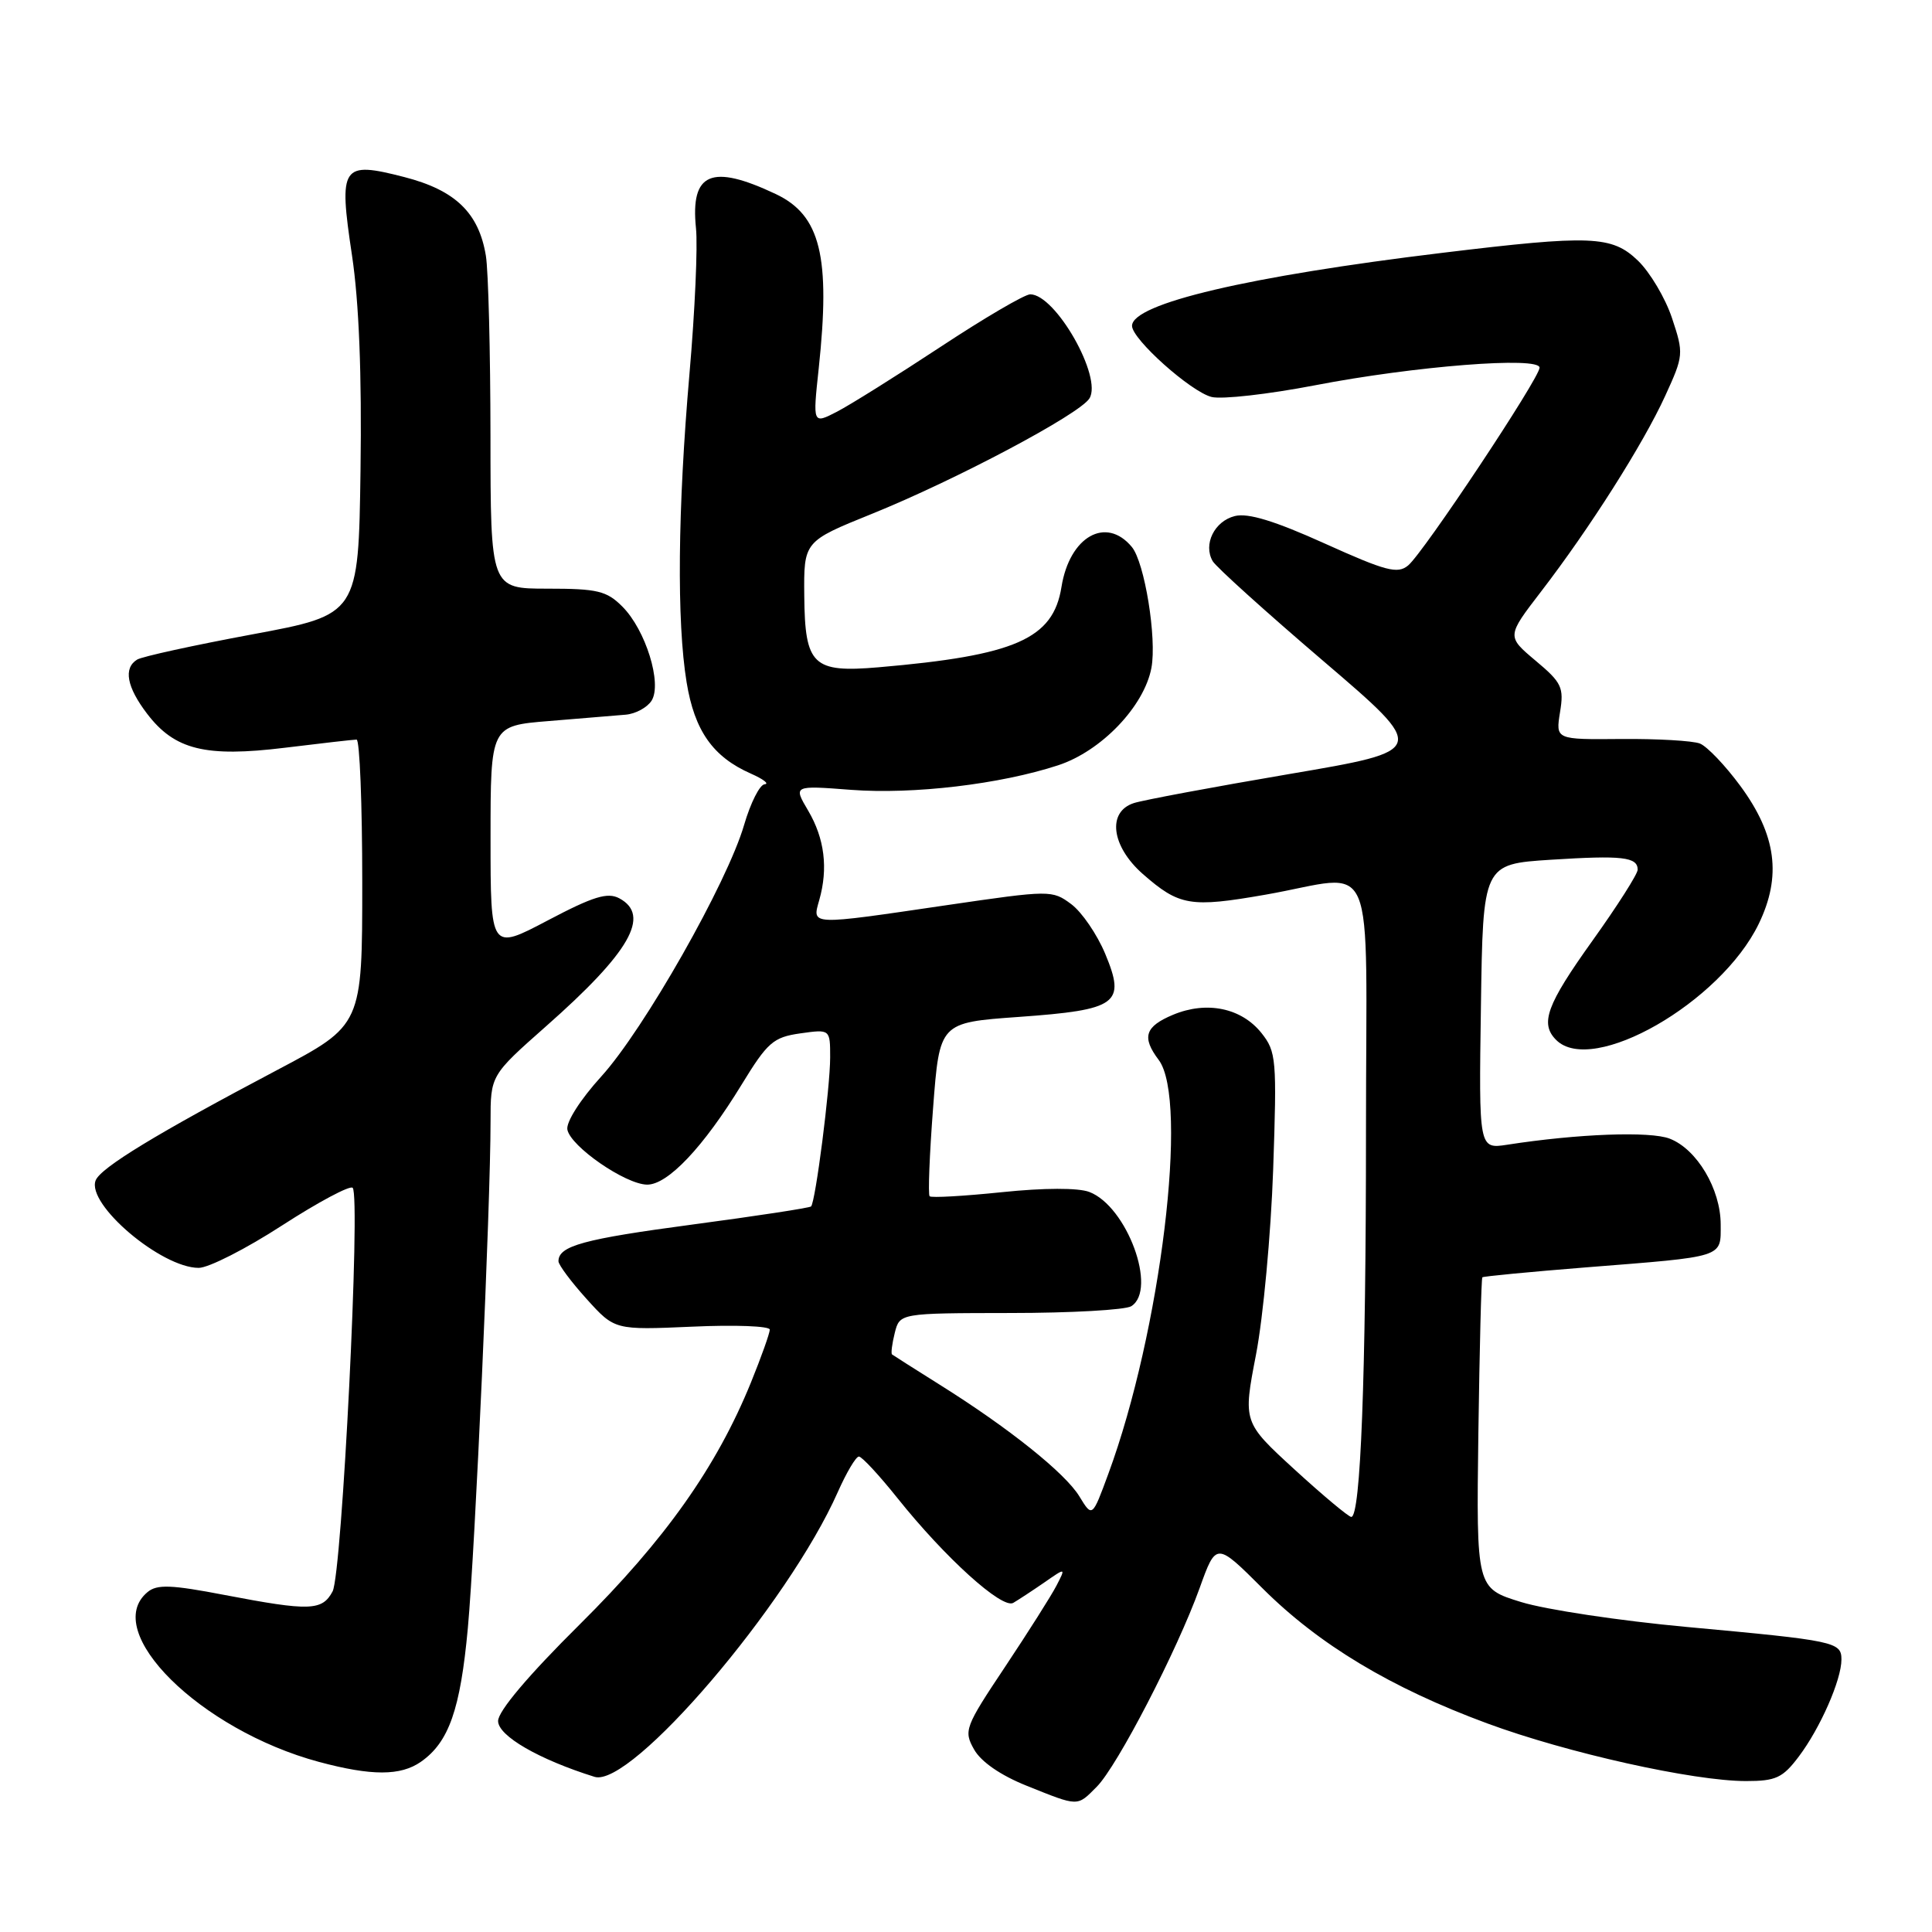 <?xml version="1.0" encoding="UTF-8" standalone="no"?>
<!DOCTYPE svg PUBLIC "-//W3C//DTD SVG 1.1//EN" "http://www.w3.org/Graphics/SVG/1.1/DTD/svg11.dtd" >
<svg xmlns="http://www.w3.org/2000/svg" xmlns:xlink="http://www.w3.org/1999/xlink" version="1.1" viewBox="0 0 256 256">
 <g >
 <path fill="currentColor"
d=" M 145.33 236.75 C 148.06 234.00 155.98 218.70 158.96 210.42 C 161.15 204.33 161.15 204.33 167.32 210.49 C 174.79 217.93 184.27 223.63 197.04 228.35 C 207.64 232.27 224.38 236.00 231.36 236.00 C 235.31 236.00 236.22 235.58 238.35 232.75 C 241.19 228.99 244.00 222.59 244.00 219.90 C 244.00 217.56 243.19 217.39 223.50 215.58 C 214.70 214.77 204.83 213.29 201.56 212.28 C 195.62 210.45 195.62 210.45 195.89 189.98 C 196.05 178.71 196.28 169.39 196.42 169.25 C 196.55 169.12 202.70 168.53 210.08 167.94 C 228.68 166.47 228.00 166.69 228.00 162.23 C 227.99 157.56 224.86 152.28 221.25 150.88 C 218.66 149.87 209.08 150.23 199.73 151.68 C 195.95 152.26 195.95 152.26 196.23 133.38 C 196.50 114.50 196.50 114.50 205.50 113.92 C 214.95 113.32 217.00 113.55 217.00 115.24 C 217.00 115.81 214.30 120.05 211.00 124.66 C 204.93 133.15 204.02 135.62 206.20 137.80 C 210.99 142.59 227.99 132.84 233.04 122.42 C 236.10 116.10 235.38 110.64 230.62 104.16 C 228.62 101.44 226.20 98.90 225.24 98.52 C 224.28 98.15 219.59 97.88 214.81 97.92 C 206.13 98.00 206.13 98.00 206.71 94.38 C 207.25 91.09 206.95 90.45 203.47 87.54 C 199.64 84.32 199.64 84.32 204.18 78.41 C 210.64 70.01 217.73 58.84 220.65 52.45 C 223.09 47.12 223.12 46.86 221.55 42.15 C 220.67 39.50 218.63 36.07 217.03 34.53 C 213.58 31.22 210.85 31.11 191.13 33.50 C 165.39 36.61 150.00 40.23 150.00 43.18 C 150.00 44.95 157.79 51.91 160.54 52.60 C 161.91 52.94 168.08 52.24 174.26 51.05 C 187.41 48.51 204.00 47.20 204.00 48.72 C 204.00 50.09 188.63 73.23 186.59 74.92 C 185.19 76.09 183.65 75.68 175.54 72.02 C 168.90 69.02 165.37 67.94 163.62 68.38 C 160.91 69.06 159.40 72.14 160.69 74.36 C 161.14 75.13 167.73 81.08 175.36 87.60 C 189.21 99.44 189.21 99.44 170.86 102.56 C 160.76 104.28 151.49 106.01 150.25 106.41 C 146.67 107.56 147.25 112.13 151.43 115.81 C 156.26 120.04 157.73 120.29 167.68 118.55 C 182.72 115.92 181.00 111.89 181.00 149.85 C 181.00 182.46 180.29 201.00 179.05 201.00 C 178.70 201.00 175.32 198.18 171.55 194.73 C 164.70 188.45 164.70 188.45 166.43 179.48 C 167.38 174.54 168.40 163.53 168.70 155.00 C 169.20 140.35 169.12 139.36 167.15 136.88 C 164.49 133.55 159.90 132.60 155.44 134.46 C 151.71 136.02 151.26 137.43 153.53 140.44 C 157.54 145.74 153.80 176.49 146.86 195.29 C 144.73 201.08 144.73 201.08 143.03 198.29 C 141.15 195.19 133.65 189.20 124.50 183.47 C 121.20 181.40 118.37 179.60 118.20 179.47 C 118.04 179.34 118.20 178.06 118.56 176.62 C 119.22 174.00 119.22 174.00 133.86 173.98 C 141.91 173.98 149.13 173.57 149.90 173.08 C 153.39 170.88 149.33 159.84 144.34 157.94 C 142.87 157.38 138.34 157.39 132.76 157.97 C 127.72 158.49 123.40 158.74 123.18 158.51 C 122.96 158.29 123.16 153.02 123.64 146.80 C 124.50 135.50 124.50 135.50 134.96 134.75 C 148.11 133.81 149.21 133.01 146.44 126.37 C 145.37 123.81 143.35 120.85 141.94 119.80 C 139.42 117.93 139.17 117.93 125.44 119.94 C 107.14 122.63 107.60 122.65 108.56 119.25 C 109.75 115.05 109.26 111.11 107.09 107.42 C 105.11 104.07 105.11 104.07 112.80 104.66 C 121.02 105.28 132.52 103.92 140.19 101.41 C 145.92 99.54 151.61 93.60 152.57 88.49 C 153.30 84.58 151.67 74.51 149.97 72.47 C 146.55 68.35 141.72 71.10 140.65 77.78 C 139.55 84.67 134.54 86.86 116.40 88.42 C 107.71 89.16 106.66 88.15 106.57 79.00 C 106.50 71.74 106.50 71.74 115.50 68.10 C 126.62 63.61 143.02 54.91 144.35 52.80 C 146.12 50.00 139.87 39.00 136.51 39.00 C 135.78 39.00 130.45 42.12 124.66 45.94 C 118.86 49.76 112.68 53.63 110.91 54.55 C 107.69 56.21 107.69 56.21 108.48 48.86 C 110.07 33.98 108.73 28.52 102.79 25.71 C 94.26 21.68 91.47 22.87 92.22 30.23 C 92.47 32.58 92.08 41.25 91.36 49.50 C 89.80 67.49 89.66 82.38 90.98 90.41 C 92.03 96.83 94.46 100.29 99.50 102.51 C 101.15 103.24 101.97 103.87 101.32 103.92 C 100.67 103.96 99.45 106.39 98.60 109.30 C 96.38 116.95 85.31 136.44 79.67 142.64 C 76.90 145.69 74.99 148.69 75.18 149.68 C 75.61 151.92 82.85 156.92 85.73 156.97 C 88.47 157.01 93.21 152.00 98.28 143.70 C 101.70 138.11 102.46 137.44 106.03 136.93 C 110.00 136.37 110.00 136.37 110.00 140.11 C 110.00 144.12 108.06 159.26 107.47 159.86 C 107.28 160.05 100.23 161.13 91.81 162.25 C 77.32 164.18 74.00 165.08 74.00 167.12 C 74.00 167.60 75.68 169.85 77.73 172.12 C 81.45 176.24 81.45 176.24 91.73 175.79 C 97.38 175.53 102.00 175.71 102.00 176.18 C 102.00 176.65 100.88 179.80 99.51 183.17 C 94.95 194.38 88.15 204.00 76.82 215.24 C 70.00 222.00 66.00 226.74 66.00 228.04 C 66.00 230.01 71.39 233.13 78.78 235.44 C 83.61 236.95 104.44 212.56 111.01 197.71 C 112.16 195.12 113.41 193.00 113.81 193.00 C 114.20 193.00 116.50 195.48 118.92 198.51 C 125.22 206.40 132.78 213.24 134.26 212.39 C 134.94 211.99 136.79 210.78 138.37 209.69 C 141.23 207.70 141.23 207.70 139.99 210.10 C 139.31 211.42 136.24 216.26 133.18 220.86 C 127.85 228.85 127.67 229.33 129.07 231.81 C 129.98 233.44 132.59 235.24 136.01 236.61 C 142.99 239.41 142.69 239.41 145.33 236.75 Z  M 55.78 233.44 C 59.48 230.85 61.00 226.51 61.99 215.75 C 62.96 205.24 65.00 159.63 65.00 148.63 C 65.00 142.49 65.00 142.49 72.35 135.99 C 83.48 126.17 86.27 121.29 82.06 119.03 C 80.50 118.20 78.61 118.78 72.56 121.97 C 65.00 125.95 65.00 125.95 65.00 111.06 C 65.00 96.17 65.00 96.17 72.75 95.54 C 77.01 95.19 81.58 94.81 82.90 94.70 C 84.22 94.59 85.76 93.75 86.34 92.84 C 87.76 90.57 85.55 83.46 82.47 80.38 C 80.39 78.29 79.16 78.00 72.55 78.00 C 65.00 78.00 65.00 78.00 64.99 57.75 C 64.98 46.61 64.71 35.87 64.38 33.88 C 63.44 28.19 60.33 25.20 53.57 23.46 C 45.25 21.32 44.85 21.92 46.64 33.83 C 47.57 40.00 47.95 49.64 47.77 62.30 C 47.50 81.44 47.50 81.44 33.42 84.06 C 25.68 85.50 18.81 87.00 18.17 87.40 C 16.33 88.53 16.79 91.03 19.49 94.57 C 23.14 99.36 27.22 100.37 37.75 99.08 C 42.56 98.49 46.84 98.00 47.25 98.00 C 47.66 98.00 48.00 106.51 48.00 116.92 C 48.00 135.83 48.00 135.83 36.75 141.77 C 20.76 150.21 13.31 154.74 12.67 156.42 C 11.45 159.59 21.38 168.00 26.33 168.00 C 27.64 168.00 32.61 165.47 37.39 162.37 C 42.17 159.28 46.37 157.04 46.73 157.39 C 47.81 158.48 45.32 208.52 44.07 210.87 C 42.69 213.45 41.05 213.50 29.80 211.35 C 22.68 209.98 20.81 209.91 19.55 210.96 C 13.31 216.14 26.52 229.22 42.26 233.46 C 49.23 235.33 53.09 235.33 55.78 233.44 Z "/>
</g>
</svg>